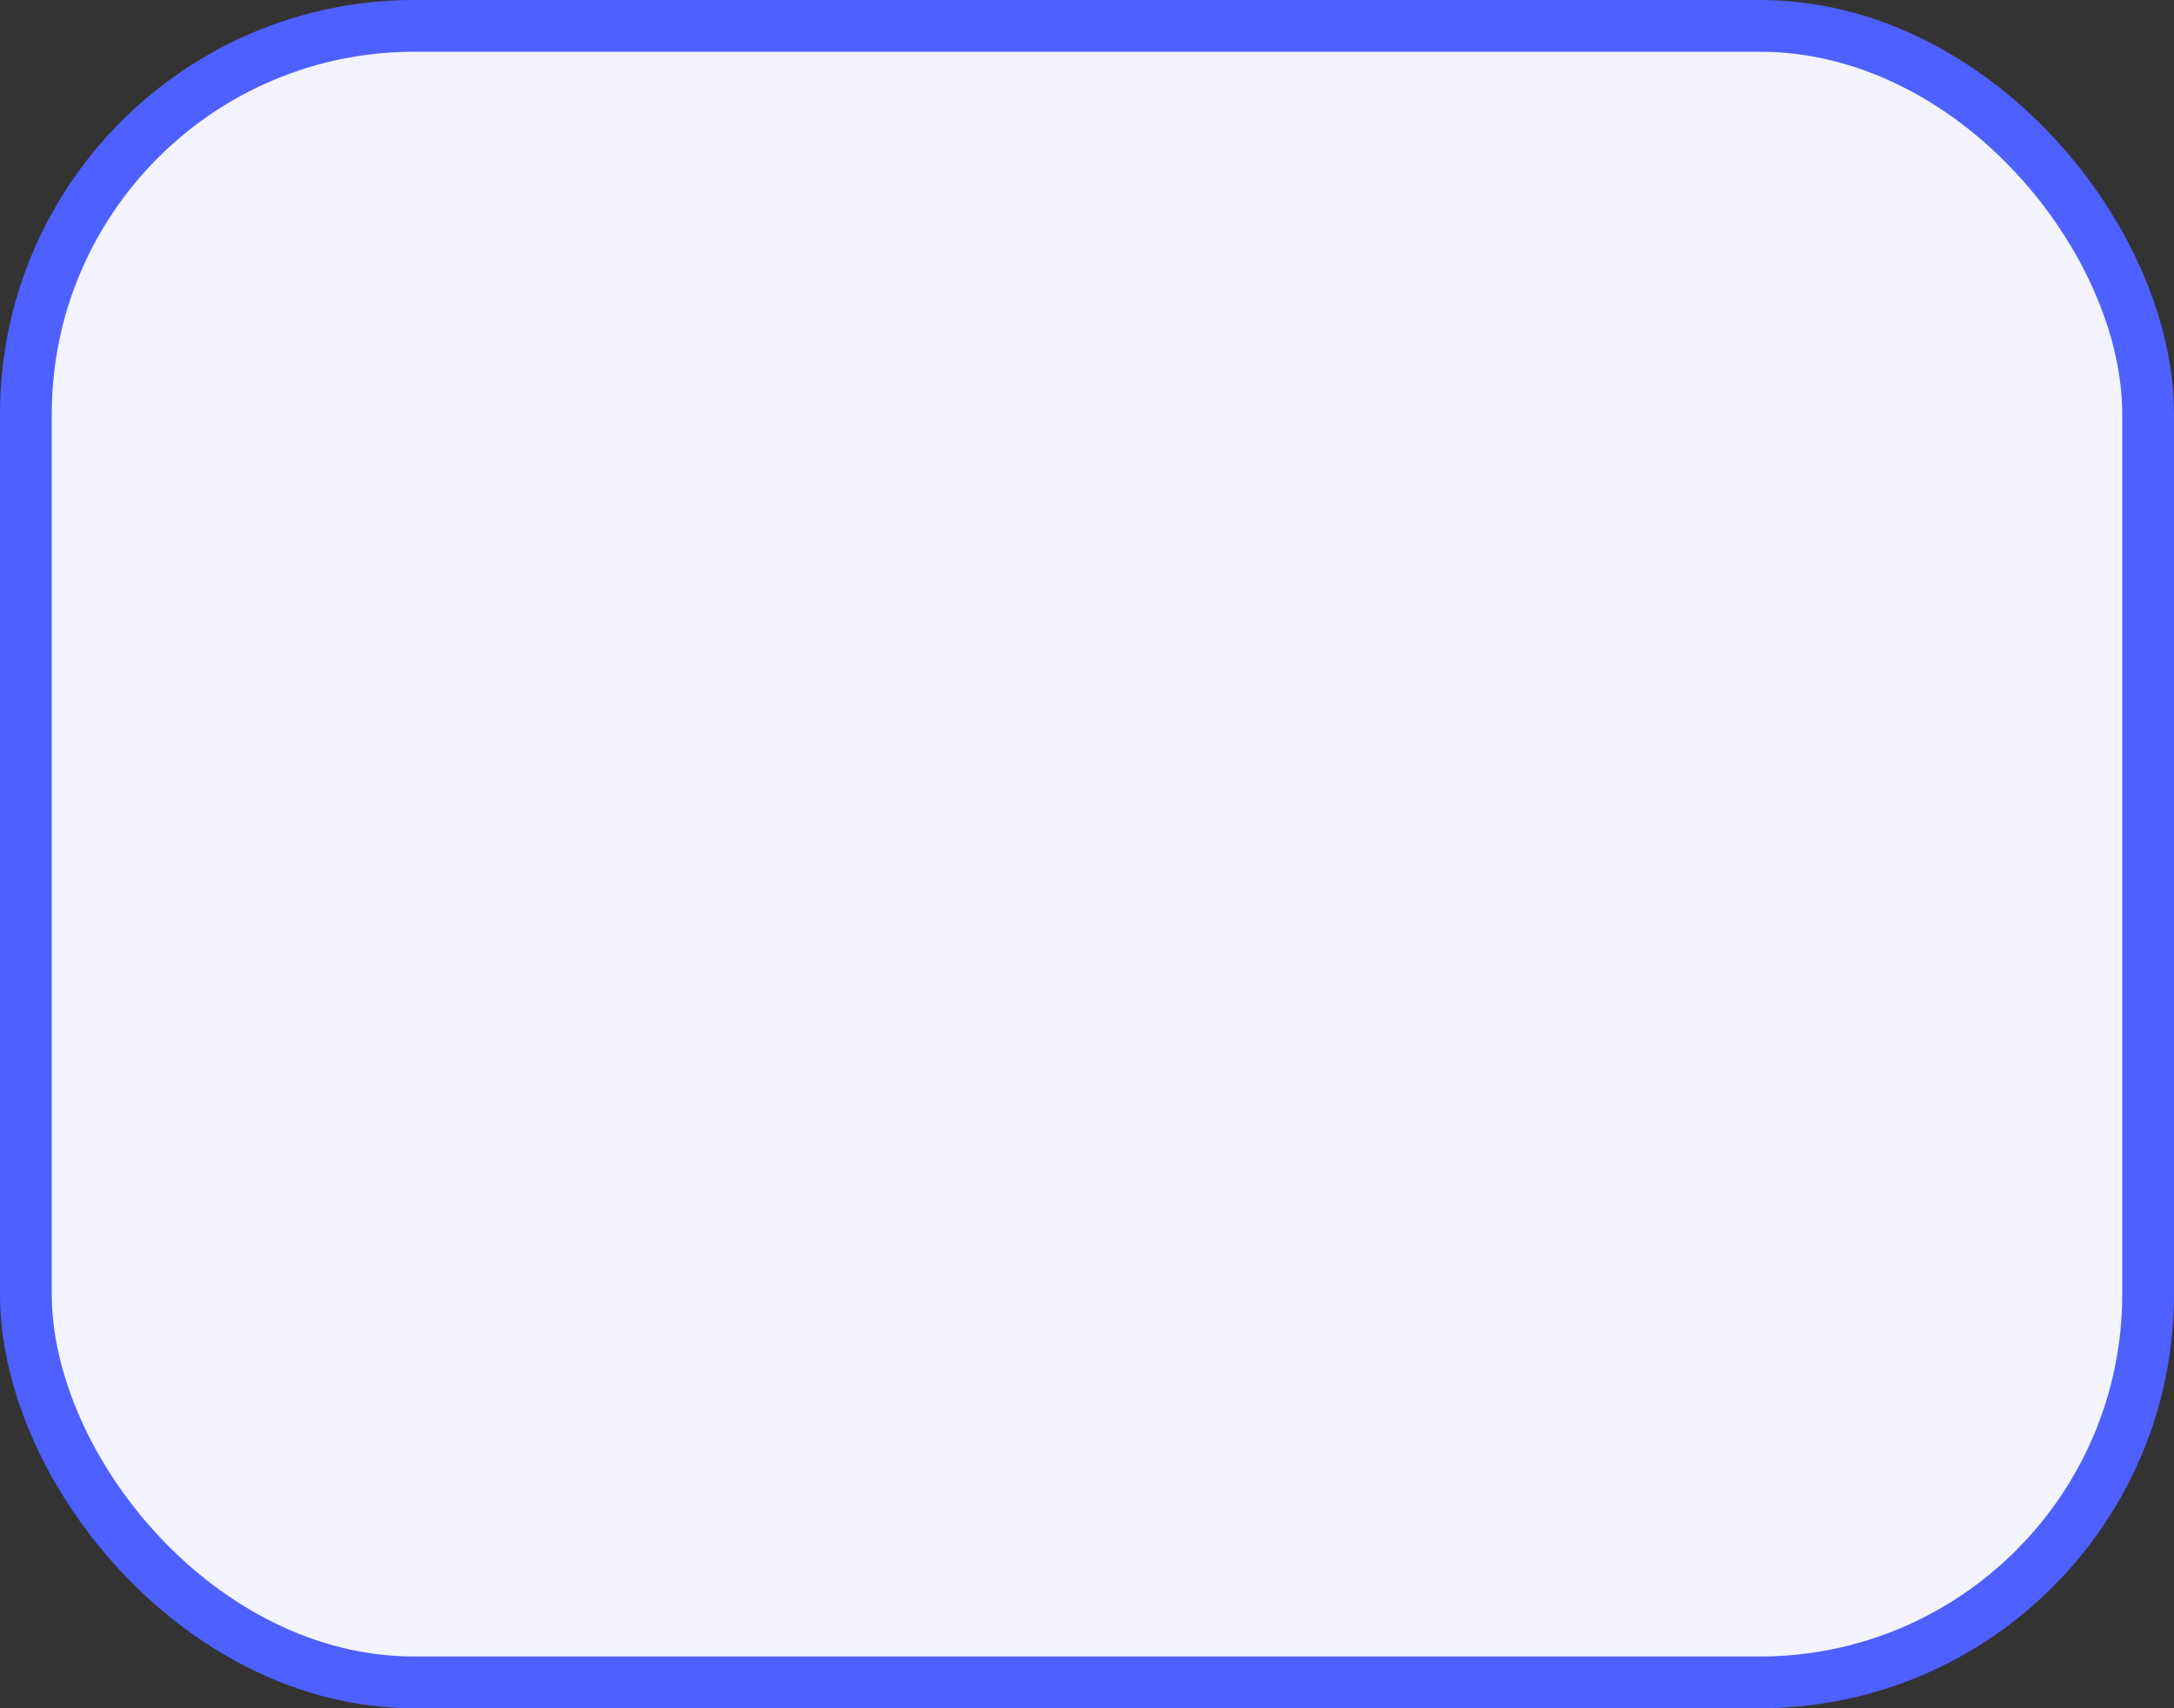 <svg width="84" height="66" viewBox="0 0 84 66" fill="none" xmlns="http://www.w3.org/2000/svg">
<rect x="0" y="0" width="84" height="66" fill="#333333" stroke="none"/>
<path d="M0 33C0 14.775 14.775 0 33 0H51C69.225 0 84 14.775 84 33V33C84 51.225 69.225 66 51 66H33C14.775 66 0 51.225 0 33V33Z" fill="#E29B9B"/>
<rect x="1" y="1" width="82" height="64" rx="15" fill="#F3F4FF" stroke="#4E60FF" stroke-width="2"/>
</svg>
